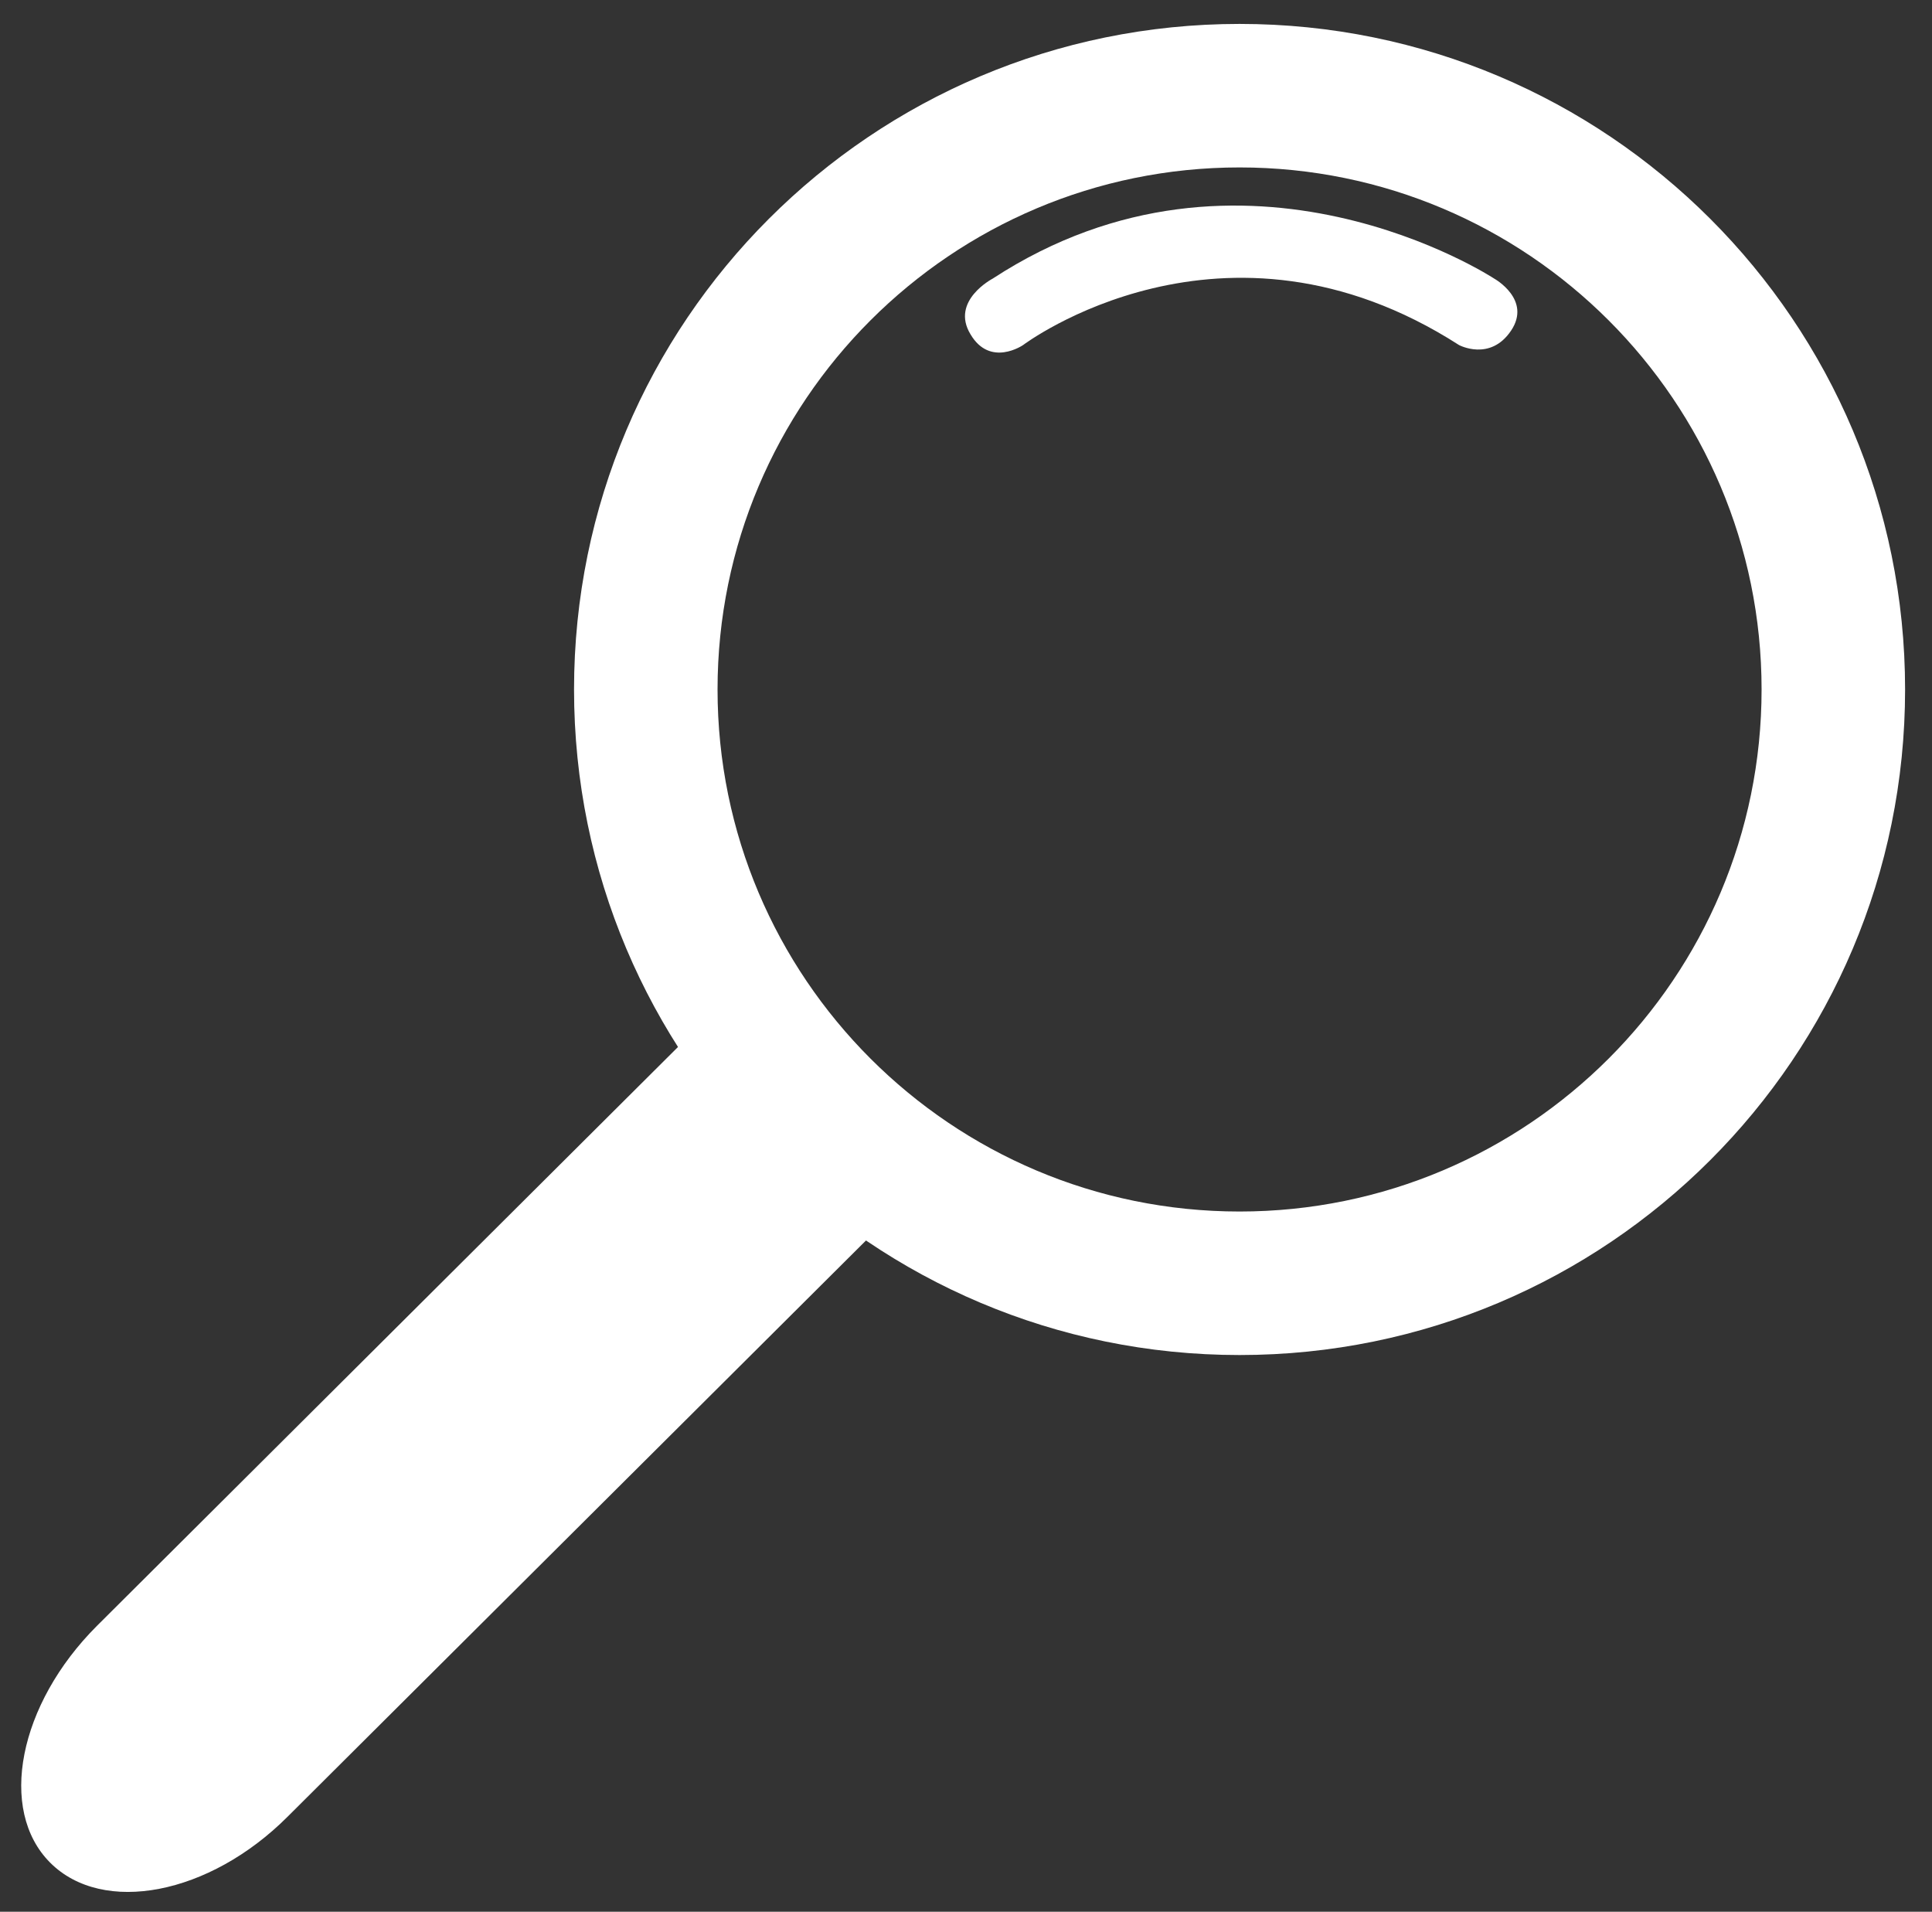 <?xml version="1.0" encoding="utf-8"?>
<!-- Generator: Adobe Illustrator 25.2.0, SVG Export Plug-In . SVG Version: 6.00 Build 0)  -->
<svg version="1.1" id="Layer_1" xmlns="http://www.w3.org/2000/svg" xmlns:xlink="http://www.w3.org/1999/xlink" x="0px" y="0px"
	 viewBox="0 0 32.31 31.97" style="enable-background:new 0 0 32.31 31.97;" xml:space="preserve">
<rect x="0" y="0" width="32.31" height="31.97" fill="#333333" stroke="none"/>
<style type="text/css">
	.st0{fill:#FFFFFF;}
	.st1{display:none;}
	.st2{display:inline;}
</style>
<g>
	<path class="st0" d="M20.73,0.4C14.58,0.4,9.6,5.38,9.6,11.53s4.98,11.13,11.13,11.13s11.13-4.98,11.13-11.13S26.88,0.4,20.73,0.4z
		 M20.73,20.26c-4.82,0-8.73-3.91-8.73-8.73s3.91-8.73,8.73-8.73s8.73,3.91,8.73,8.73S25.55,20.26,20.73,20.26z"/>
	<path class="st0" d="M12.13,16.72L1.62,27.19c-1.31,1.31-1.66,3.08-0.78,3.96s2.66,0.54,3.97-0.77l10.51-10.47L12.13,16.72z"/>
	<path class="st0" d="M17.11,5.77c0,0,3.35-2.53,7.29,0c0,0,0.52,0.28,0.87-0.24s-0.28-0.87-0.28-0.87s-4.18-2.75-8.39,0
		c0,0-0.71,0.37-0.37,0.93C16.56,6.15,17.11,5.77,17.11,5.77z"/>
</g>
<g class="st1">
	<circle class="st2" cx="26.59" cy="28.83" r="2.78"/>
	<circle class="st2" cx="13.01" cy="28.83" r="2.78"/>
	<path class="st2" d="M1.16,0.36c0,0-0.99,0-0.99,1.26c0,1.13,0.99,1.13,0.99,1.13h5.76l2.58,14.3c0,0,0.2,0.89,0.2,1.32
		c0,0.53-1.38,2.46-1.19,3.64c0,0,0.2,2.22,2.25,2.45h18.6c0,0,0.93-0.02,0.99-0.93c0.1-1.32-0.99-1.26-0.99-1.26H11.69
		c0,0-1.2,0.07-0.63-1.19l1.03-2.52H28.9c0,0,1.08,0.09,1.32-1.85c0.25-2.03,1.89-11.06,1.89-11.06s0.25-1.34-0.96-1.32H9.67
		L9.01,1.39c0,0-0.2-1.06-1.19-1.03H1.16z"/>
</g>
<g class="st1">
	<path class="st2" d="M17.38,31.38c-0.65,0-1.29,0-1.94,0c-0.1-0.02-0.2-0.04-0.29-0.05c-0.76-0.12-1.54-0.18-2.29-0.36
		c-3.47-0.82-6.35-2.61-8.56-5.4c-2.95-3.72-4-7.94-3.14-12.61c0.48-2.61,1.6-4.92,3.31-6.95c2.43-2.88,5.5-4.69,9.22-5.35
		c0.54-0.1,1.09-0.16,1.64-0.24c0.67,0,1.33,0,2,0c0.51,0.06,1.02,0.11,1.52,0.19c3.78,0.66,6.96,2.44,9.4,5.4
		c3.02,3.67,4.16,7.89,3.35,12.59c-0.61,3.56-2.33,6.53-5.03,8.92c-2.18,1.92-4.7,3.14-7.57,3.63
		C18.45,31.24,17.91,31.31,17.38,31.38z M14.13,4.15c-0.34,1.22-0.7,2.39-1,3.58c-0.31,1.19-0.52,2.41-0.65,3.65
		c2.68,0.44,5.32,0.33,7.98,0c-0.26-2.49-0.86-4.87-1.71-7.24C17.26,3.86,15.69,3.81,14.13,4.15z M20.6,14.48
		c-2.85,0.45-5.67,0.45-8.49,0.01c0,0.79-0.02,1.53,0.01,2.28c0.04,1.04,0.12,2.07,0.19,3.1c0.01,0.17,0.05,0.31,0.27,0.32
		c0.46,0.03,0.92,0.09,1.38,0.12c2.1,0.13,4.19,0.12,6.28-0.12c0.19-0.02,0.27-0.1,0.28-0.28c0.05-1.32,0.12-2.63,0.16-3.95
		C20.69,15.49,20.63,15.01,20.6,14.48z M4.86,12.08c-0.3,0.94-0.53,1.92-0.61,2.94c-0.07,1,0,1.99,0.19,2.97
		c0.02,0.12,0.14,0.28,0.25,0.31c0.98,0.32,1.97,0.63,2.96,0.91c0.42,0.12,0.85,0.19,1.23,0.27c-0.04-1.99-0.08-3.95-0.11-5.89
		C7.5,13.1,6.19,12.6,4.86,12.08z M27.73,11.98c-0.65,0.31-1.26,0.63-1.9,0.9c-0.64,0.27-1.31,0.49-1.9,0.7
		c-0.04,1.98-0.08,3.94-0.12,5.9c0.08-0.01,0.19-0.02,0.29-0.05c1.28-0.39,2.55-0.77,3.83-1.17c0.09-0.03,0.19-0.17,0.21-0.27
		c0.07-0.35,0.1-0.7,0.14-1.05C28.48,15.24,28.2,13.58,27.73,11.98z M19.97,23.39c-2.41,0.28-4.74,0.24-7.07,0
		c0.01,0.1,0,0.15,0.02,0.19c0.4,1.3,0.79,2.59,1.2,3.88c0.03,0.1,0.19,0.19,0.3,0.22c1.38,0.31,2.76,0.24,4.14,0.01
		c0.18-0.03,0.28-0.12,0.33-0.29c0.16-0.56,0.34-1.11,0.49-1.68C19.58,24.97,19.76,24.21,19.97,23.39z M9.37,10.74
		c0.33-1.84,0.72-3.63,1.42-5.41C8.78,6.31,7.33,7.77,6.15,9.6C7.19,10.15,8.28,10.41,9.37,10.74z M26.55,9.6
		c-1.15-1.82-2.61-3.23-4.4-4.2c0.45,1.71,0.91,3.44,1.38,5.22C24.5,10.29,25.51,9.95,26.55,9.6z M5.92,21.75
		c1.19,2.06,2.75,3.63,4.78,4.68c-0.29-1.1-0.6-2.19-0.87-3.29c-0.05-0.22-0.16-0.29-0.34-0.33c-0.68-0.17-1.36-0.35-2.03-0.54
		C6.96,22.11,6.47,21.93,5.92,21.75z M26.76,21.78c-0.07-0.01-0.09-0.02-0.11-0.01c-1.09,0.35-2.18,0.7-3.27,1.04
		c-0.18,0.05-0.22,0.17-0.26,0.32c-0.11,0.5-0.23,1-0.35,1.49c-0.14,0.55-0.29,1.1-0.45,1.71C24.29,25.24,25.69,23.69,26.76,21.78z"
		/>
</g>
<g class="st1">
	<path class="st2" d="M17.83,21.91c-0.7,0.81-1.49,1.47-2.37,1.96c-0.87,0.49-1.75,0.74-2.63,0.74c-0.96,0-1.9-0.28-2.81-0.85
		c-0.91-0.56-1.65-1.43-2.22-2.6s-0.85-2.46-0.85-3.85c0-1.72,0.44-3.45,1.33-5.18c0.88-1.73,1.98-3.03,3.29-3.89s2.59-1.3,3.82-1.3
		c0.94,0,1.84,0.25,2.7,0.74s1.59,1.24,2.21,2.25l0.55-2.52h2.91l-2.34,10.91c-0.33,1.52-0.49,2.36-0.49,2.52
		c0,0.29,0.11,0.54,0.33,0.76c0.22,0.21,0.49,0.32,0.8,0.32c0.57,0,1.33-0.33,2.26-0.99c1.24-0.87,2.21-2.03,2.94-3.49
		c0.72-1.46,1.08-2.96,1.08-4.51c0-1.81-0.46-3.5-1.39-5.07s-2.31-2.83-4.15-3.77s-3.87-1.41-6.09-1.41c-2.54,0-4.85,0.59-6.95,1.78
		S6.04,7.35,4.88,9.57c-1.15,2.22-1.73,4.59-1.73,7.13c0,2.66,0.58,4.94,1.73,6.86s2.82,3.34,5.01,4.25
		c2.18,0.92,4.6,1.37,7.26,1.37c2.84,0,5.22-0.48,7.14-1.43s3.35-2.11,4.31-3.48h2.94c-0.55,1.14-1.5,2.3-2.85,3.48
		c-1.34,1.18-2.94,2.12-4.8,2.81c-1.85,0.69-4.09,1.03-6.7,1.03c-2.41,0-4.63-0.31-6.66-0.93s-3.76-1.55-5.2-2.79
		c-1.43-1.24-2.51-2.67-3.24-4.28c-0.91-2.05-1.37-4.26-1.37-6.63c0-2.64,0.54-5.16,1.63-7.56c1.32-2.94,3.2-5.19,5.63-6.75
		s5.39-2.34,8.85-2.34c2.69,0,5.1,0.55,7.24,1.65s3.83,2.74,5.07,4.92c1.05,1.88,1.58,3.91,1.58,6.11c0,3.14-1.11,5.93-3.32,8.37
		c-1.97,2.19-4.13,3.28-6.47,3.28c-0.75,0-1.35-0.11-1.81-0.34s-0.8-0.55-1.02-0.98C18,23.04,17.89,22.57,17.83,21.91z M9.96,17.5
		c0,1.49,0.35,2.64,1.06,3.46c0.7,0.82,1.51,1.24,2.42,1.24c0.61,0,1.25-0.18,1.92-0.54s1.31-0.9,1.93-1.62
		c0.61-0.72,1.11-1.62,1.5-2.72c0.39-1.1,0.59-2.2,0.59-3.31c0-1.47-0.37-2.62-1.1-3.43s-1.62-1.22-2.67-1.22
		c-0.69,0-1.35,0.18-1.96,0.53c-0.61,0.35-1.21,0.92-1.78,1.7s-1.04,1.73-1.38,2.85C10.13,15.55,9.96,16.57,9.96,17.5z"/>
</g>
</svg>
